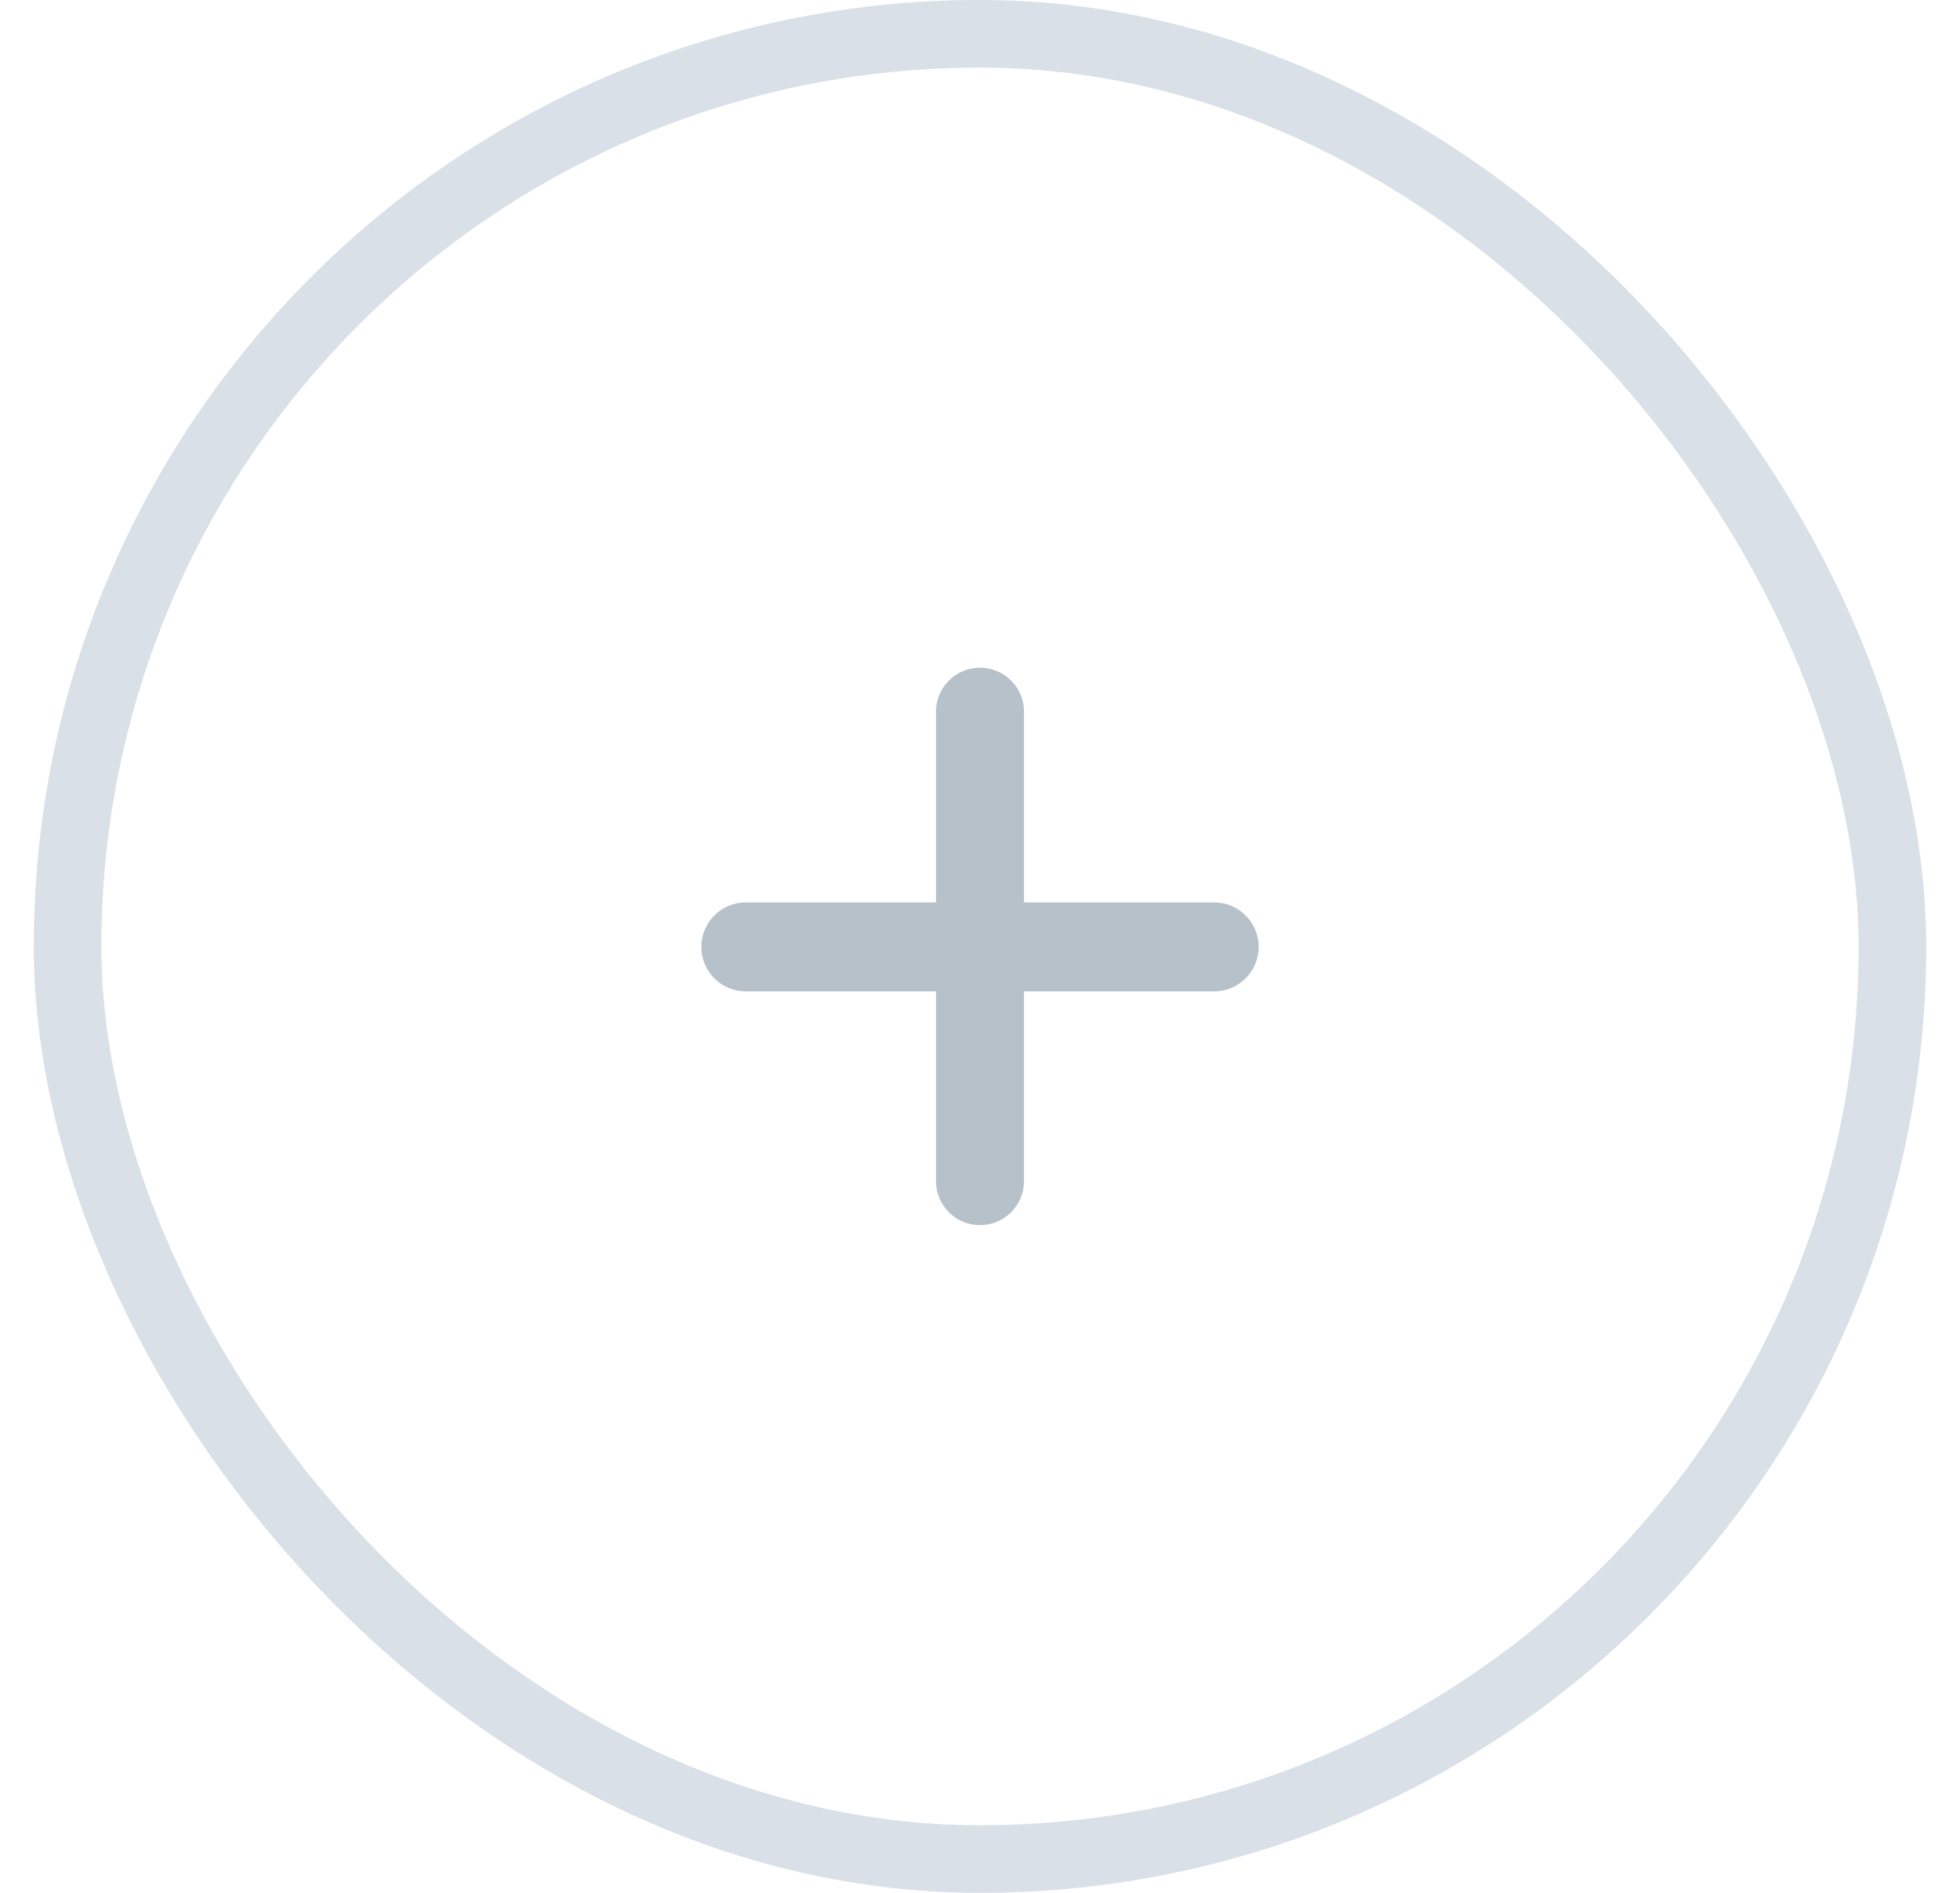 <svg width="29" height="28" viewBox="0 0 29 28" fill="none" xmlns="http://www.w3.org/2000/svg">
<rect x="1" y="0.5" width="27" height="27" rx="13.5" stroke="#D9E0E7"/>
<path d="M14.5 9.877C14.86 9.877 15.151 10.168 15.151 10.528V13.349H17.965C18.328 13.349 18.623 13.644 18.623 14.007C18.623 14.37 18.328 14.665 17.965 14.665H15.151V17.472C15.151 17.831 14.86 18.123 14.5 18.123C14.14 18.123 13.849 17.831 13.849 17.472V14.665H11.035C10.671 14.665 10.377 14.37 10.377 14.007C10.377 13.644 10.671 13.349 11.035 13.349H13.849V10.528C13.849 10.168 14.14 9.877 14.5 9.877Z" fill="#B7C1C9"/>
</svg>
